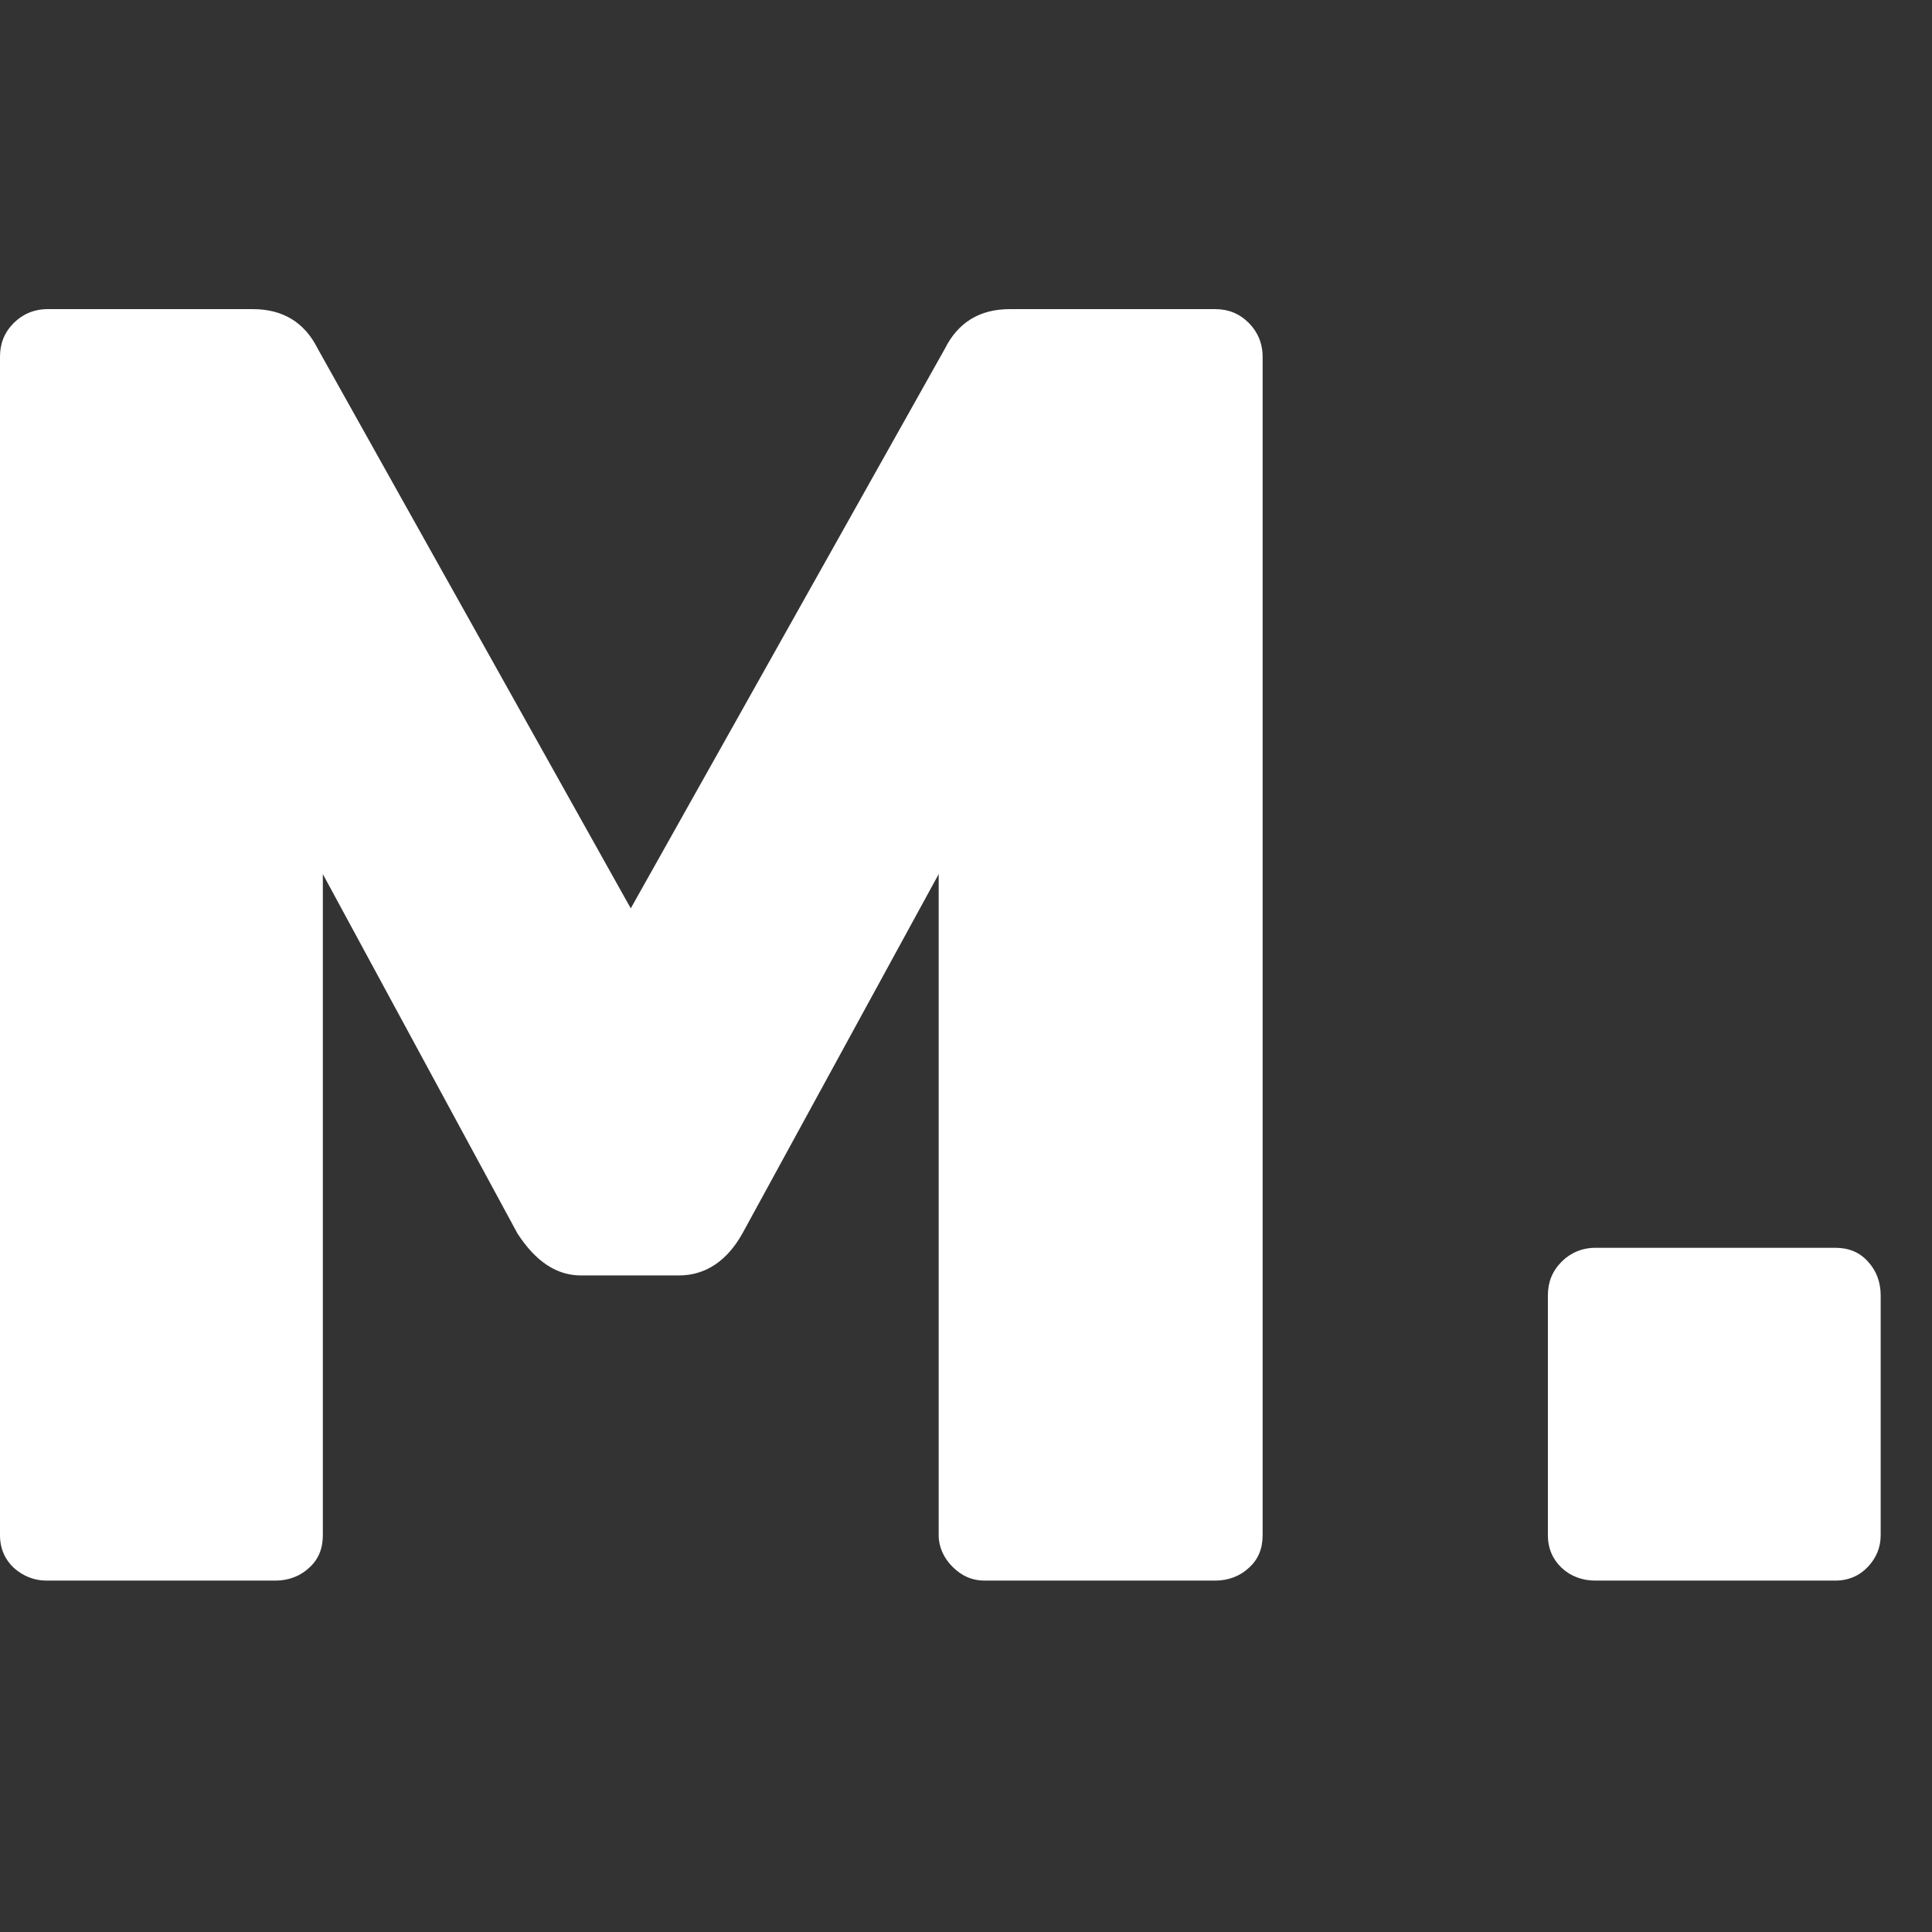 <svg xmlns="http://www.w3.org/2000/svg" width="40" height="40" viewBox="0 0 250 250">
    <rect x="0" y="0" width="250" height="250" fill="#333333" stroke="none"/>
    <path fill="#FFF" fill-rule="nonzero" d="M1.788 202.883C.644 201.81 0 200.38 0 198.663V46.152c0-1.717.572-3.148 1.788-4.364C2.933 40.644 4.435 40 6.152 40h26.54c3.934 0 6.723 1.717 8.44 5.15l40.489 72.393 40.631-72.393c1.717-3.433 4.507-5.15 8.441-5.15h26.54c1.716 0 3.147.572 4.363 1.788 1.144 1.145 1.788 2.647 1.788 4.364v152.51c0 1.718-.572 3.148-1.788 4.221-1.145 1.073-2.647 1.646-4.364 1.646h-29.83c-1.573 0-2.932-.573-4.149-1.789-1.144-1.144-1.788-2.575-1.788-4.077v-85.555L96.07 159.605c-2.002 3.577-4.792 5.437-8.226 5.437H75.182c-3.147 0-5.865-1.789-8.226-5.437l-25.18-46.497v85.555c0 1.717-.572 3.147-1.788 4.22-1.145 1.073-2.647 1.646-4.364 1.646H6.009c-1.574 0-3.005-.573-4.22-1.646zm200.296 0c-1.144-1.073-1.788-2.503-1.788-4.22v-31.046c0-1.717.572-3.147 1.788-4.364 1.145-1.144 2.647-1.788 4.364-1.788h31.046c1.716 0 3.147.572 4.22 1.788 1.073 1.145 1.645 2.647 1.645 4.364v31.046c0 1.574-.572 2.933-1.645 4.077-1.073 1.145-2.504 1.789-4.22 1.789h-31.046c-1.717 0-3.22-.573-4.364-1.646z"/>
</svg>
